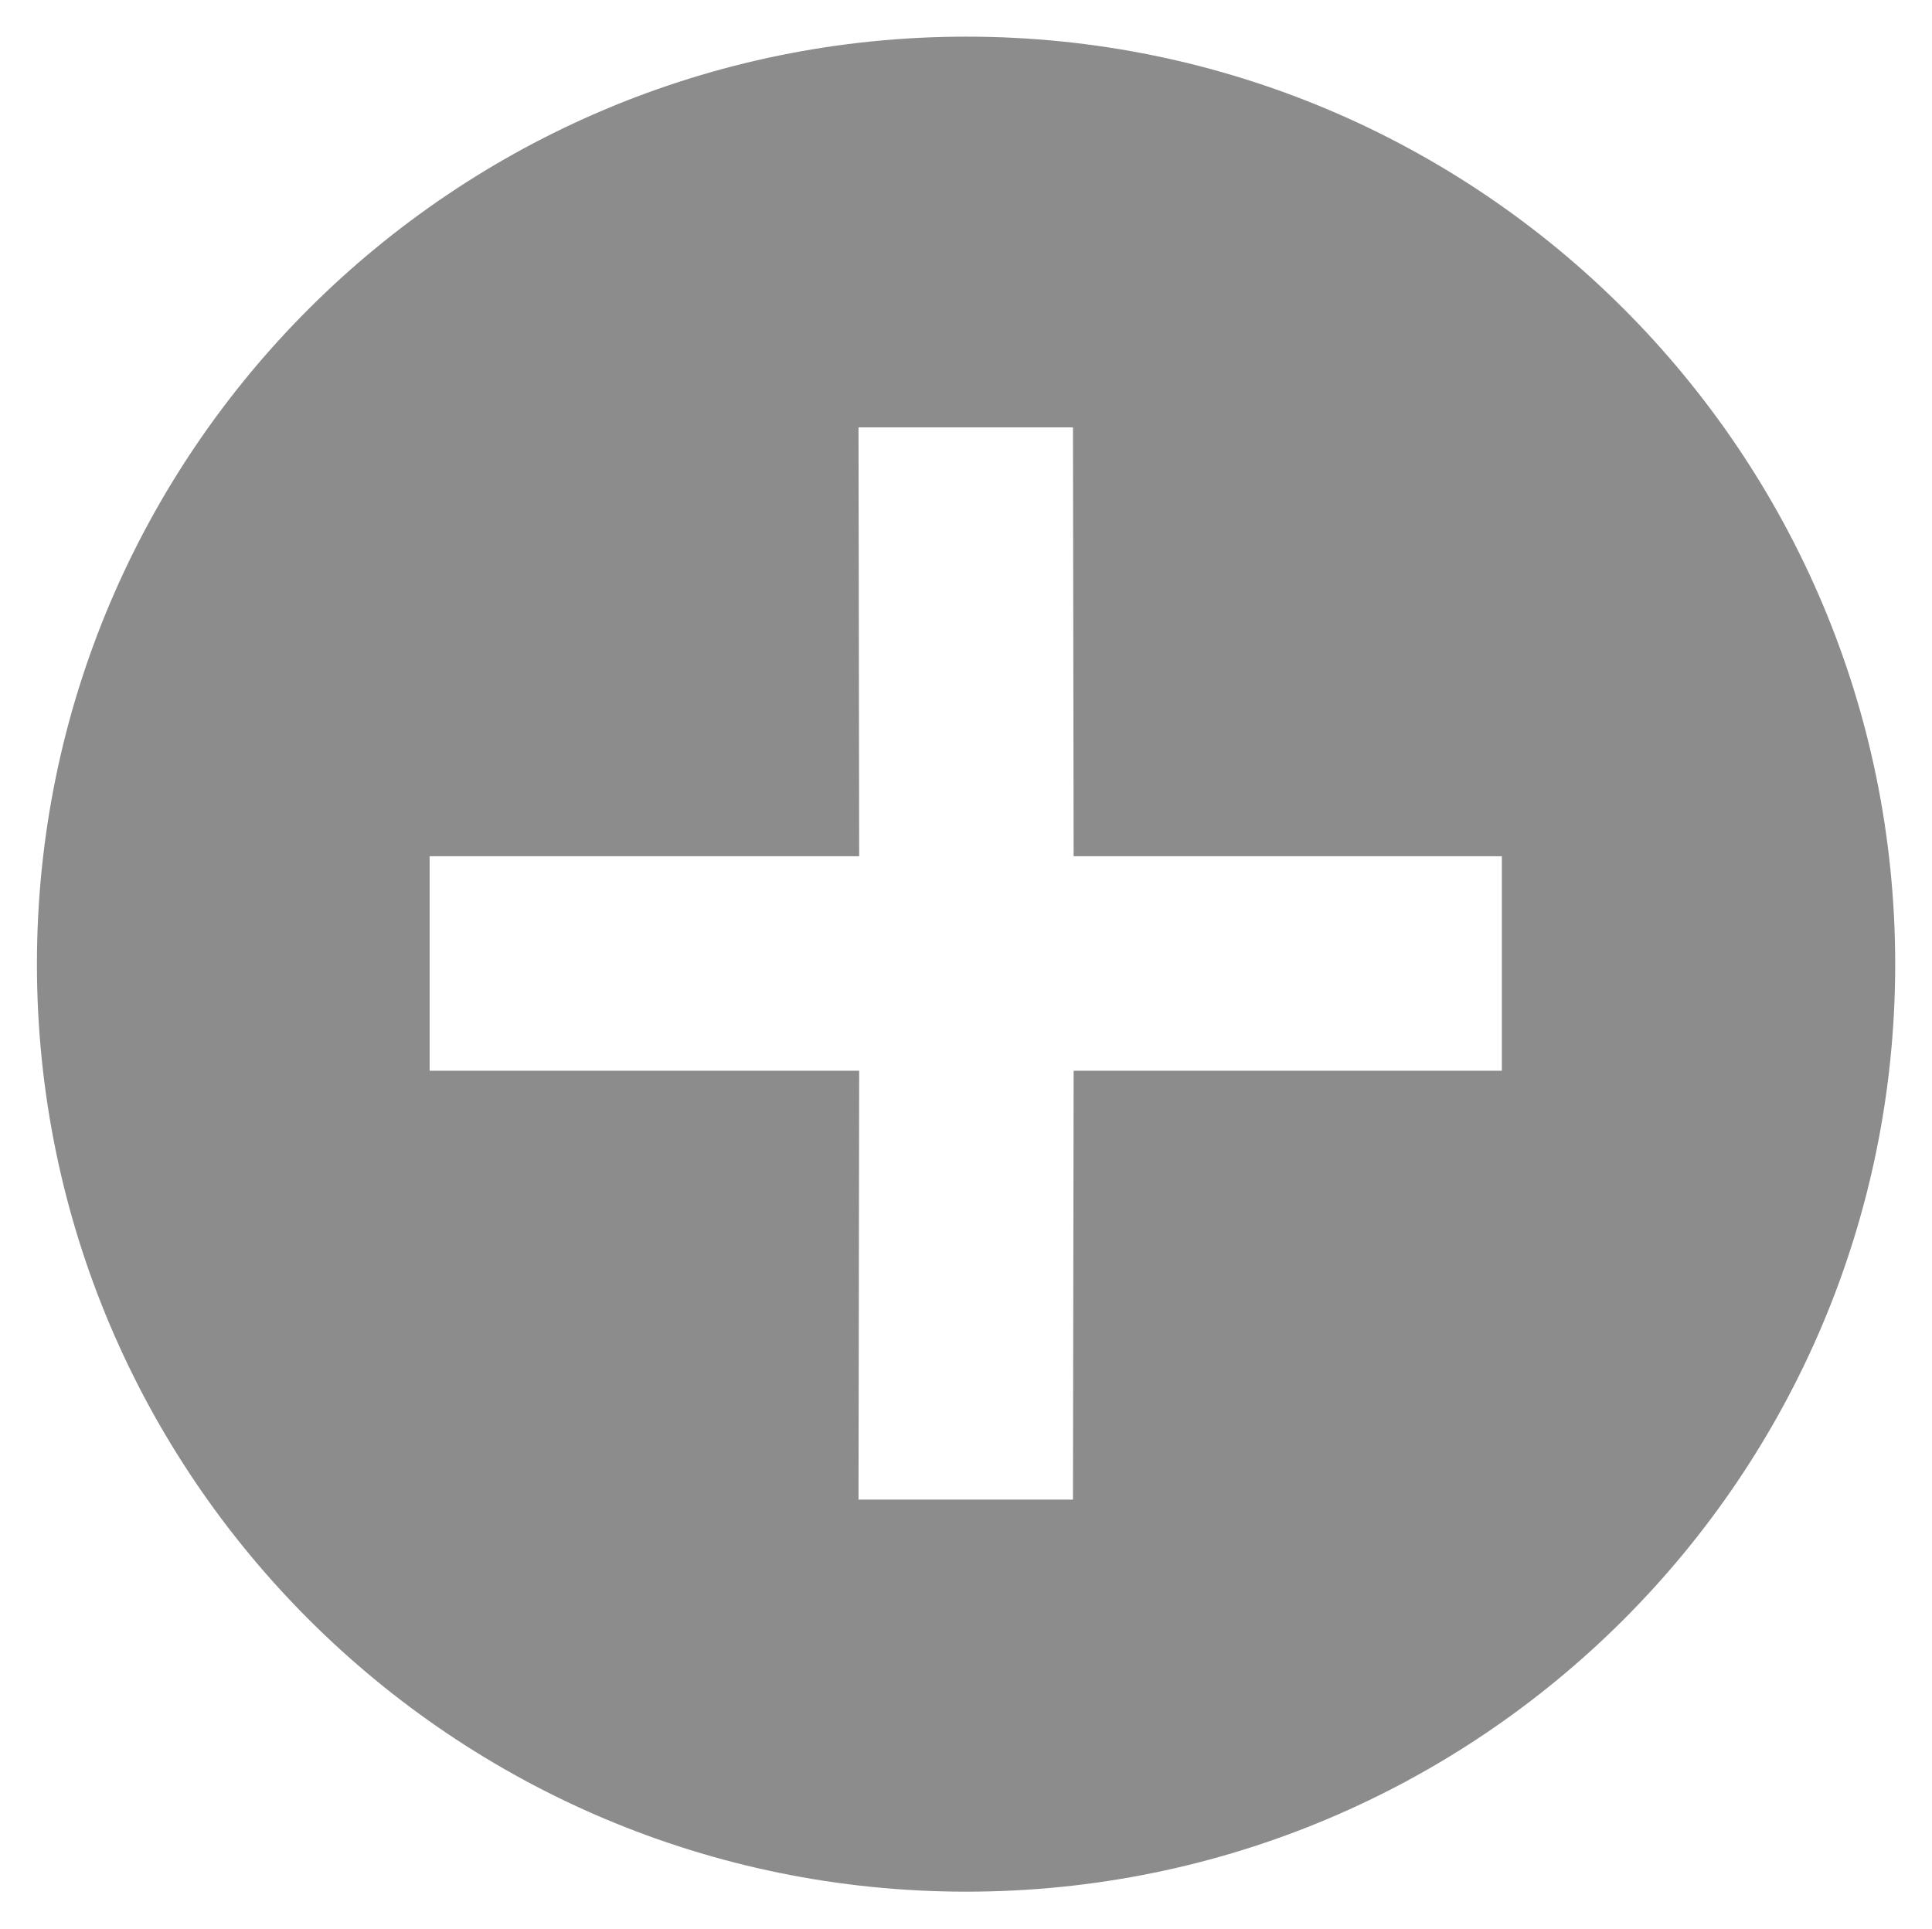 <?xml version="1.0" encoding="UTF-8" standalone="no"?>
<!-- Created with Inkscape (http://www.inkscape.org/) -->

<svg
   xmlns:dc="http://purl.org/dc/elements/1.1/"
   xmlns:cc="http://creativecommons.org/ns#"
   xmlns:rdf="http://www.w3.org/1999/02/22-rdf-syntax-ns#"
   xmlns:svg="http://www.w3.org/2000/svg"
   xmlns="http://www.w3.org/2000/svg"
   xmlns:sodipodi="http://sodipodi.sourceforge.net/DTD/sodipodi-0.dtd"
   xmlns:inkscape="http://www.inkscape.org/namespaces/inkscape"
   width="90.094"
   height="89.938"
   id="svg2"
   version="1.1"
   inkscape:version="0.48.4 r9939"
   sodipodi:docname="minus3.svg">
  <defs
     id="defs4" />
  <sodipodi:namedview
     id="base"
     pagecolor="#ffffff"
     bordercolor="#666666"
     borderopacity="1.0"
     inkscape:pageopacity="0.0"
     inkscape:pageshadow="2"
     inkscape:zoom="0.98994949"
     inkscape:cx="-79.820798"
     inkscape:cy="103.75619"
     inkscape:document-units="px"
     inkscape:current-layer="layer1"
     showgrid="true"
     inkscape:snap-global="true"
     inkscape:window-width="1920"
     inkscape:window-height="1017"
     inkscape:window-x="-8"
     inkscape:window-y="-8"
     inkscape:window-maximized="1"
     fit-margin-top="0"
     fit-margin-left="0"
     fit-margin-right="0"
     fit-margin-bottom="0">
    <inkscape:grid
       type="xygrid"
       id="grid3939"
       empspacing="5"
       visible="true"
       enabled="true"
       snapvisiblegridlinesonly="true"
       originx="-425.969px"
       originy="-316.581px" />
  </sodipodi:namedview>
  <g
     inkscape:label="Layer 1"
     inkscape:groupmode="layer"
     id="layer1"
     transform="translate(-425.969,-645.844)">
    <path
       sodipodi:type="arc"
       style="fill:#8c8c8c;fill-opacity:1;fill-rule:evenodd;stroke:#1d1309;stroke-width:5;stroke-linecap:round;stroke-linejoin:bevel;stroke-miterlimit:4;stroke-opacity:0;stroke-dasharray:none;stroke-dashoffset:0"
       id="path3856-5-0-1-6-0"
       sodipodi:cx="365.71429"
       sodipodi:cy="125.21932"
       sodipodi:rx="62.857143"
       sodipodi:ry="62.857143"
       d="m 428.571,125.219 c 0,34.715 -28.142,62.857 -62.857,62.857 -34.715,0 -62.857,-28.142 -62.857,-62.857 0,-34.715 28.142,-62.857 62.857,-62.857 34.715,0 62.857,28.142 62.857,62.857 z"
       transform="matrix(0.689,0,0,0.688,383.015,126.22)" />
    <path
       sodipodi:type="arc"
       style="fill:#8c8c8c;fill-opacity:1;fill-rule:evenodd;stroke:#1d1309;stroke-width:5;stroke-linecap:round;stroke-linejoin:bevel;stroke-miterlimit:4;stroke-opacity:0;stroke-dasharray:none;stroke-dashoffset:0"
       id="path3856-5-0-1-6"
       sodipodi:cx="365.71429"
       sodipodi:cy="125.21932"
       sodipodi:rx="62.857143"
       sodipodi:ry="62.857143"
       d="m 428.571,125.219 c 0,34.715 -28.142,62.857 -62.857,62.857 -34.715,0 -62.857,-28.142 -62.857,-62.857 0,-34.715 28.142,-62.857 62.857,-62.857 34.715,0 62.857,28.142 62.857,62.857 z"
       transform="matrix(0.689,0,0,0.688,302.836,126.22)" />
    <path
       sodipodi:type="arc"
       style="fill:#8c8c8c;fill-opacity:1;fill-rule:evenodd;stroke:#1d1309;stroke-width:5;stroke-linecap:round;stroke-linejoin:bevel;stroke-miterlimit:4;stroke-opacity:0;stroke-dasharray:none;stroke-dashoffset:0"
       id="path3856-5-0"
       sodipodi:cx="365.71429"
       sodipodi:cy="125.21932"
       sodipodi:rx="62.857143"
       sodipodi:ry="62.857143"
       d="m 428.571,125.219 c 0,34.715 -28.142,62.857 -62.857,62.857 -34.715,0 -62.857,-28.142 -62.857,-62.857 0,-34.715 28.142,-62.857 62.857,-62.857 34.715,0 62.857,28.142 62.857,62.857 z"
       transform="matrix(0.689,0,0,0.688,33.175,155.625)" />
    <path
       sodipodi:type="arc"
       style="fill:#8c8c8c;fill-opacity:1;fill-rule:evenodd;stroke:#1d1309;stroke-width:5;stroke-linecap:round;stroke-linejoin:bevel;stroke-miterlimit:4;stroke-opacity:0;stroke-dasharray:none;stroke-dashoffset:0"
       id="path3856-5"
       sodipodi:cx="365.71429"
       sodipodi:cy="125.21932"
       sodipodi:rx="62.857143"
       sodipodi:ry="62.857143"
       d="m 428.571,125.219 c 0,34.715 -28.142,62.857 -62.857,62.857 -34.715,0 -62.857,-28.142 -62.857,-62.857 0,-34.715 28.142,-62.857 62.857,-62.857 34.715,0 62.857,28.142 62.857,62.857 z"
       transform="matrix(0.689,0,0,0.688,-76.825,155.625)" />
    <path
       sodipodi:type="arc"
       style="fill:#8c8c8c;fill-opacity:1;fill-rule:evenodd;stroke:#1d1309;stroke-width:5;stroke-linecap:round;stroke-linejoin:bevel;stroke-miterlimit:4;stroke-opacity:0;stroke-dasharray:none;stroke-dashoffset:0"
       id="path3856"
       sodipodi:cx="365.71429"
       sodipodi:cy="125.21932"
       sodipodi:rx="62.857143"
       sodipodi:ry="62.857143"
       d="m 428.571,125.219 c 0,34.715 -28.142,62.857 -62.857,62.857 -34.715,0 -62.857,-28.142 -62.857,-62.857 0,-34.715 28.142,-62.857 62.857,-62.857 34.715,0 62.857,28.142 62.857,62.857 z"
       transform="matrix(0.689,0,0,0.688,-171.825,155.625)" />
    <path
       inkscape:connector-curvature="0"
       d="m 75.228,126.743 10,0 0.023,19.998 19.977,0.002 0,10 -19.977,-0.002 -0.023,20.002 -10,0 0.023,-20.002 -20.023,0.002 0,-10 20.023,-0.002 z"
       style="font-size:100px;font-style:normal;font-variant:normal;font-weight:normal;font-stretch:normal;text-align:start;line-height:125%;letter-spacing:0px;word-spacing:0px;writing-mode:lr-tb;text-anchor:start;fill:#e72c00;fill-opacity:0.479;stroke:none;font-family:Gill Sans Nova;-inkscape-font-specification:Gill Sans Nova"
       id="path3919-8-7"
       sodipodi:nodetypes="ccccccccccccc" />
    <path
       inkscape:connector-curvature="0"
       d="m 150.218,126.782 10,0 0.023,19.998 19.977,0.002 0,10 -19.977,-0.002 -0.023,20.002 -10,0 0.023,-20.002 -20.023,0.002 0,-10 20.023,-0.002 z"
       style="font-size:100px;font-style:normal;font-variant:normal;font-weight:normal;font-stretch:normal;text-align:start;line-height:125%;letter-spacing:0px;word-spacing:0px;writing-mode:lr-tb;text-anchor:start;fill:#e72c00;fill-opacity:0.479;stroke:none;font-family:Gill Sans Nova;-inkscape-font-specification:Gill Sans Nova"
       id="path3919-8-7-8"
       sodipodi:nodetypes="ccccccccccccc" />
    <path
       inkscape:connector-curvature="0"
       d="m 145.228,121.743 20,0 0,20 20,0 0,20 -20,0 0,20 -20,0 0,-20 -20,0 0,-20 20,0 z"
       style="font-size:100px;font-style:normal;font-variant:normal;font-weight:normal;font-stretch:normal;text-align:start;line-height:125%;letter-spacing:0px;word-spacing:0px;writing-mode:lr-tb;text-anchor:start;fill:#e72c00;fill-opacity:0.479;stroke:none;font-family:Gill Sans Nova;-inkscape-font-specification:Gill Sans Nova"
       id="path3919-8-7-7"
       sodipodi:nodetypes="ccccccccccccc" />
    <path
       inkscape:connector-curvature="0"
       d="m 230.218,126.782 10,0 0.023,19.998 19.977,0.002 0,10 -19.977,-0.002 -0.023,20.002 -10,0 0.023,-20.002 -20.023,0.002 0,-10 20.023,-0.002 z"
       style="font-size:100px;font-style:normal;font-variant:normal;font-weight:normal;font-stretch:normal;text-align:start;line-height:125%;letter-spacing:0px;word-spacing:0px;writing-mode:lr-tb;text-anchor:start;fill:#e72c00;fill-opacity:0.479;stroke:none;font-family:Gill Sans Nova;-inkscape-font-specification:Gill Sans Nova"
       id="path3919-8-7-8-4"
       sodipodi:nodetypes="ccccccccccccc" />
    <path
       inkscape:connector-curvature="0"
       d="m 225.228,121.743 20,0 0,20 20,0 0,20 -20,0 0,20 -20,0 0,-20 -20,0 0,-20 20,0 z"
       style="font-size:100px;font-style:normal;font-variant:normal;font-weight:normal;font-stretch:normal;text-align:start;line-height:125%;letter-spacing:0px;word-spacing:0px;writing-mode:lr-tb;text-anchor:start;fill:#e72c00;fill-opacity:0.479;stroke:none;font-family:Gill Sans Nova;-inkscape-font-specification:Gill Sans Nova"
       id="path3919-8-7-7-2"
       sodipodi:nodetypes="ccccccccccccc" />
    <path
       inkscape:connector-curvature="0"
       d="m 220.228,116.743 30,0 0,20 20,0 0,30 -20,0 0,20 -30,0 0,-20 -20,0 0,-30 20,0 z"
       style="font-size:100px;font-style:normal;font-variant:normal;font-weight:normal;font-stretch:normal;text-align:start;line-height:125%;letter-spacing:0px;word-spacing:0px;writing-mode:lr-tb;text-anchor:start;fill:#e72c00;fill-opacity:0.479;stroke:none;font-family:Gill Sans Nova;-inkscape-font-specification:Gill Sans Nova"
       id="path3919-8-7-7-2-7"
       sodipodi:nodetypes="ccccccccccccc" />
    <path
       inkscape:connector-curvature="0"
       d="m 75.228,216.743 10,0 0.023,19.998 19.977,0.002 0,10 -19.977,-0.002 -0.023,20.002 -10,0 0.023,-20.002 -20.023,0.002 0,-10 20.023,-0.002 z"
       style="font-size:100px;font-style:normal;font-variant:normal;font-weight:normal;font-stretch:normal;text-align:start;line-height:125%;letter-spacing:0px;word-spacing:0px;writing-mode:lr-tb;text-anchor:start;fill:#e72c00;fill-opacity:0.479;stroke:none;font-family:Gill Sans Nova;-inkscape-font-specification:Gill Sans Nova"
       id="path3919-8-7-9"
       sodipodi:nodetypes="ccccccccccccc" />
    <path
       style="font-size:100px;font-style:normal;font-variant:normal;font-weight:normal;font-stretch:normal;text-align:start;line-height:125%;letter-spacing:0px;word-spacing:0px;writing-mode:lr-tb;text-anchor:start;fill:#e72c00;fill-opacity:0.479;stroke:none;font-family:Gill Sans Nova;-inkscape-font-specification:Gill Sans Nova"
       d="m 165.179,211.872 0,20 -20,0 0,20 20,0 0,20 20,0 0,-20 20,0 0,-20 -20,0 0,-20 -20,0 z m 5,5.031 10,0 0,20 20,0 0,10 -20,0 0,20 -10,0 0,-20 -20,0 0,-10 20,0 0,-20 z"
       id="path3919-8-7-8-3"
       inkscape:connector-curvature="0" />
    <path
       style="font-size:100px;font-style:normal;font-variant:normal;font-weight:normal;font-stretch:normal;text-align:start;line-height:125%;letter-spacing:0px;word-spacing:0px;writing-mode:lr-tb;text-anchor:start;fill:#e72c00;fill-opacity:0.479;stroke:none;font-family:Gill Sans Nova;-inkscape-font-specification:Gill Sans Nova"
       d="m 270.231,206.872 0,20 -20,0 0,30 20,0 0,20 30,0 0,-20 20,0 0,-30 -20,0 0,-20 -30,0 z m 5,5 20,0 0,20 20,0 0,20 -20,0 0,20 -20,0 0,-20 -20,0 0,-20 20,0 0,-20 z m 5,5.031 0,20 -20,0 0,10 20,0 0,20 10,0 0,-20 20,0 0,-10 -20,0 0,-20 -10,0 z"
       id="path3919-8-7-8-4-9"
       inkscape:connector-curvature="0" />
    <path
       style="fill:#8c8c8c;fill-opacity:1;fill-rule:evenodd;stroke:#1d1309;stroke-width:3.443;stroke-linecap:round;stroke-linejoin:bevel;stroke-miterlimit:4;stroke-opacity:0;stroke-dasharray:none;stroke-dashoffset:0"
       d="m 277.537,307.553 c -23.929,0 -43.344,19.37 -43.344,43.25 0,23.88 19.414,43.25 43.344,43.25 23.929,0 43.312,-19.37 43.312,-43.25 0,-23.88 -19.383,-43.25 -43.312,-43.25 z m -15.031,8.375 30,0 0,20 20,0 0,30 -20,0 0,20 -30,0 0,-20 -20,0 0,-30 20,0 0,-20 z m 5,5 0,20 -20,0 0,20 20,0 0,20 20,0 0,-20 20,0 0,-20 -20,0 0,-20 -20,0 z m 5,5.031 10,0 0,20 20,0 0,10 -20,0 0,20 -10,0 0,-20 -20,0 0,-10 20,0 0,-20 z"
       id="path3856-5-0-2"
       inkscape:connector-curvature="0" />
    <path
       style="fill:#8c8c8c;fill-opacity:1;fill-rule:evenodd;stroke:#1d1309;stroke-width:3.443;stroke-linecap:round;stroke-linejoin:bevel;stroke-miterlimit:4;stroke-opacity:0;stroke-dasharray:none;stroke-dashoffset:0"
       d="m 167.537,307.553 c -23.929,0 -43.344,19.37 -43.344,43.25 0,23.88 19.414,43.25 43.344,43.25 23.929,0 43.312,-19.37 43.312,-43.25 0,-23.88 -19.383,-43.25 -43.312,-43.25 z m -10.094,13.375 20,0 0,20 20,0 0,20 -20,0 0,20 -20,0 0,-20 -20,0 0,-20 20,0 0,-20 z m 5,5.031 0,20 -20,0 0,10 20,0 0,20 10,0 0,-20 20,0 0,-10 -20,0 0,-20 -10,0 z"
       id="path3856-5-8"
       inkscape:connector-curvature="0" />
    <path
       style="fill:#8c8c8c;fill-opacity:1;fill-rule:evenodd;stroke:#1d1309;stroke-width:3.443;stroke-linecap:round;stroke-linejoin:bevel;stroke-miterlimit:4;stroke-opacity:0;stroke-dasharray:none;stroke-dashoffset:0"
       d="m 72.537,307.553 c -23.929,0 -43.344,19.37 -43.344,43.25 0,23.88 19.414,43.25 43.344,43.25 23.929,0 43.313,-19.37 43.313,-43.25 0,-23.88 -19.383,-43.25 -43.313,-43.25 z m -5.031,18.219 10,0 0.031,20 19.969,0 0,10 -19.969,0 -0.031,20 -10,0 0.031,-20 -20.031,0 0,-10 20.031,0 -0.031,-20 z"
       id="path3856-6"
       inkscape:connector-curvature="0" />
    <path
       inkscape:connector-curvature="0"
       d="m 475,137.362 10,0 0.073,0.046 19.977,0.002 0,10 -19.977,-0.002 -0.073,-0.046 -10,0 0.073,0.046 -20.023,0.002 0,-10 20.023,-0.002 z"
       style="font-size:100px;font-style:normal;font-variant:normal;font-weight:normal;font-stretch:normal;text-align:start;line-height:125%;letter-spacing:0px;word-spacing:0px;writing-mode:lr-tb;text-anchor:start;fill:#e72c00;fill-opacity:0.479;stroke:none;font-family:Gill Sans Nova;-inkscape-font-specification:Gill Sans Nova"
       id="path3919-8-7-86"
       sodipodi:nodetypes="ccccccccccccc" />
    <path
       inkscape:connector-curvature="0"
       d="m 550,137.362 10,0 0.063,0.085 19.977,0.002 0,10 -19.977,-0.002 -0.063,-0.085 -10,0 0.063,0.085 -20.023,0.002 0,-10 20.023,-0.002 z"
       style="font-size:100px;font-style:normal;font-variant:normal;font-weight:normal;font-stretch:normal;text-align:start;line-height:125%;letter-spacing:0px;word-spacing:0px;writing-mode:lr-tb;text-anchor:start;fill:#e72c00;fill-opacity:0.479;stroke:none;font-family:Gill Sans Nova;-inkscape-font-specification:Gill Sans Nova"
       id="path3919-8-7-8-5"
       sodipodi:nodetypes="ccccccccccccc" />
    <path
       inkscape:connector-curvature="0"
       d="m 545,132.362 20,0 0.05,0.048 20,0 0,20 -20,0 -0.05,-0.048 -20,0 0.05,0.048 -20,0 0,-20 20,0 z"
       style="font-size:100px;font-style:normal;font-variant:normal;font-weight:normal;font-stretch:normal;text-align:start;line-height:125%;letter-spacing:0px;word-spacing:0px;writing-mode:lr-tb;text-anchor:start;fill:#e72c00;fill-opacity:0.479;stroke:none;font-family:Gill Sans Nova;-inkscape-font-specification:Gill Sans Nova"
       id="path3919-8-7-7-0"
       sodipodi:nodetypes="ccccccccccccc" />
    <path
       inkscape:connector-curvature="0"
       d="m 630,137.362 10,0 0.063,0.085 19.977,0.002 0,10 -19.977,-0.002 -0.063,-0.085 -10,0 0.063,0.085 -20.023,0.002 0,-10 20.023,-0.002 z"
       style="font-size:100px;font-style:normal;font-variant:normal;font-weight:normal;font-stretch:normal;text-align:start;line-height:125%;letter-spacing:0px;word-spacing:0px;writing-mode:lr-tb;text-anchor:start;fill:#e72c00;fill-opacity:0.479;stroke:none;font-family:Gill Sans Nova;-inkscape-font-specification:Gill Sans Nova"
       id="path3919-8-7-8-4-90"
       sodipodi:nodetypes="ccccccccccccc" />
    <path
       inkscape:connector-curvature="0"
       d="m 625,132.362 20,0 0.05,0.048 20,0 0,20 -20,0 -0.05,-0.048 -20,0 0.05,0.048 -20,0 0,-20 20,0 z"
       style="font-size:100px;font-style:normal;font-variant:normal;font-weight:normal;font-stretch:normal;text-align:start;line-height:125%;letter-spacing:0px;word-spacing:0px;writing-mode:lr-tb;text-anchor:start;fill:#e72c00;fill-opacity:0.479;stroke:none;font-family:Gill Sans Nova;-inkscape-font-specification:Gill Sans Nova"
       id="path3919-8-7-7-2-0"
       sodipodi:nodetypes="ccccccccccccc" />
    <path
       inkscape:connector-curvature="0"
       d="m 620,127.362 30,0 0.05,0.048 20,0 0,30 -20,0 -0.05,-0.048 -30,0 0.05,0.048 -20,0 0,-30 20,0 z"
       style="font-size:100px;font-style:normal;font-variant:normal;font-weight:normal;font-stretch:normal;text-align:start;line-height:125%;letter-spacing:0px;word-spacing:0px;writing-mode:lr-tb;text-anchor:start;fill:#e72c00;fill-opacity:0.479;stroke:none;font-family:Gill Sans Nova;-inkscape-font-specification:Gill Sans Nova"
       id="path3919-8-7-7-2-7-6"
       sodipodi:nodetypes="ccccccccccccc" />
    <path
       sodipodi:type="arc"
       style="fill:#8c8c8c;fill-opacity:1;fill-rule:evenodd;stroke:#1d1309;stroke-width:5;stroke-linecap:round;stroke-linejoin:bevel;stroke-miterlimit:4;stroke-opacity:0;stroke-dasharray:none;stroke-dashoffset:0"
       id="path3856-5-0-1"
       sodipodi:cx="365.71429"
       sodipodi:cy="125.21932"
       sodipodi:rx="62.857143"
       sodipodi:ry="62.857143"
       d="m 428.571,125.219 c 0,34.715 -28.142,62.857 -62.857,62.857 -34.715,0 -62.857,-28.142 -62.857,-62.857 0,-34.715 28.142,-62.857 62.857,-62.857 34.715,0 62.857,28.142 62.857,62.857 z"
       transform="matrix(0.689,0,0,0.688,228.387,126.448)" />
    <path
       inkscape:connector-curvature="0"
       d="m 475.041,207.351 10,0 0.073,0.046 19.977,0.002 0,10 -19.977,-0.002 -0.073,-0.046 -10,0 0.073,0.046 -20.023,0.002 0,-10 20.023,-0.002 z"
       style="font-size:100px;font-style:normal;font-variant:normal;font-weight:normal;font-stretch:normal;text-align:start;line-height:125%;letter-spacing:0px;word-spacing:0px;writing-mode:lr-tb;text-anchor:start;fill:#e72c00;fill-opacity:0.479;stroke:none;font-family:Gill Sans Nova;-inkscape-font-specification:Gill Sans Nova"
       id="path3919-8-7-86-3"
       sodipodi:nodetypes="ccccccccccccc" />
    <path
       inkscape:connector-curvature="0"
       d="m 550.041,207.351 10,0 0.063,0.085 19.977,0.002 0,10 -19.977,-0.002 -0.063,-0.085 -10,0 0.063,0.085 -20.023,0.002 0,-10 20.023,-0.002 z"
       style="font-size:100px;font-style:normal;font-variant:normal;font-weight:normal;font-stretch:normal;text-align:start;line-height:125%;letter-spacing:0px;word-spacing:0px;writing-mode:lr-tb;text-anchor:start;fill:#e72c00;fill-opacity:0.479;stroke:none;font-family:Gill Sans Nova;-inkscape-font-specification:Gill Sans Nova"
       id="path3919-8-7-8-5-8"
       sodipodi:nodetypes="ccccccccccccc" />
    <path
       inkscape:connector-curvature="0"
       d="m 545.041,202.351 20,0 0.05,0.048 20,0 0,20 -20,0 -0.05,-0.048 -20,0 0.05,0.048 -20,0 0,-20 20,0 z"
       style="font-size:100px;font-style:normal;font-variant:normal;font-weight:normal;font-stretch:normal;text-align:start;line-height:125%;letter-spacing:0px;word-spacing:0px;writing-mode:lr-tb;text-anchor:start;fill:#e72c00;fill-opacity:0.479;stroke:none;font-family:Gill Sans Nova;-inkscape-font-specification:Gill Sans Nova"
       id="path3919-8-7-7-0-9"
       sodipodi:nodetypes="ccccccccccccc" />
    <path
       inkscape:connector-curvature="0"
       d="m 630.041,207.351 10,0 0.063,0.085 19.977,0.002 0,10 -19.977,-0.002 -0.063,-0.085 -10,0 0.063,0.085 -20.023,0.002 0,-10 20.023,-0.002 z"
       style="font-size:100px;font-style:normal;font-variant:normal;font-weight:normal;font-stretch:normal;text-align:start;line-height:125%;letter-spacing:0px;word-spacing:0px;writing-mode:lr-tb;text-anchor:start;fill:#e72c00;fill-opacity:0.479;stroke:none;font-family:Gill Sans Nova;-inkscape-font-specification:Gill Sans Nova"
       id="path3919-8-7-8-4-90-3"
       sodipodi:nodetypes="ccccccccccccc" />
    <path
       inkscape:connector-curvature="0"
       d="m 625.041,202.351 20,0 0.05,0.048 20,0 0,20 -20,0 -0.05,-0.048 -20,0 0.05,0.048 -20,0 0,-20 20,0 z"
       style="font-size:100px;font-style:normal;font-variant:normal;font-weight:normal;font-stretch:normal;text-align:start;line-height:125%;letter-spacing:0px;word-spacing:0px;writing-mode:lr-tb;text-anchor:start;fill:#e72c00;fill-opacity:0.479;stroke:none;font-family:Gill Sans Nova;-inkscape-font-specification:Gill Sans Nova"
       id="path3919-8-7-7-2-0-4"
       sodipodi:nodetypes="ccccccccccccc" />
    <path
       inkscape:connector-curvature="0"
       d="m 620.041,197.351 30,0 0.05,0.048 20,0 0,30 -20,0 -0.05,-0.048 -30,0 0.05,0.048 -20,0 0,-30 20,0 z"
       style="font-size:100px;font-style:normal;font-variant:normal;font-weight:normal;font-stretch:normal;text-align:start;line-height:125%;letter-spacing:0px;word-spacing:0px;writing-mode:lr-tb;text-anchor:start;fill:#e72c00;fill-opacity:0.479;stroke:none;font-family:Gill Sans Nova;-inkscape-font-specification:Gill Sans Nova"
       id="path3919-8-7-7-2-7-6-4"
       sodipodi:nodetypes="ccccccccccccc" />
    <path
       style="fill:#8c8c8c;fill-opacity:1;fill-rule:evenodd;stroke:#1d1309;stroke-width:3.443;stroke-linecap:round;stroke-linejoin:bevel;stroke-miterlimit:4;stroke-opacity:0;stroke-dasharray:none;stroke-dashoffset:0"
       d="m 275.934,405.848 c -23.929,0 -43.312,19.339 -43.312,43.219 0,23.88 19.383,43.25 43.312,43.25 23.929,0 43.344,-19.37 43.344,-43.25 0,-23.88 -19.414,-43.219 -43.344,-43.219 z m -15.062,28.219 30,0 0.062,0.062 20,0 0,30 -20,0 -0.062,-0.062 -30,0 0.062,0.062 -20,0 0,-30 20,0 -0.062,-0.062 z m 5,5 0.062,0.062 -20,0 0,20 20,0 -0.062,-0.062 20,0 0.062,0.062 20,0 0,-20 -20,0 -0.062,-0.062 -20,0 z m 5,5 10,0 0.062,0.094 20,0 0,10 -20,0 -0.062,-0.094 -10,0 0.062,0.094 -20,0 0,-10 20,0 -0.062,-0.094 z"
       id="path3856-5-0-1-6-0-6"
       inkscape:connector-curvature="0" />
    <path
       style="fill:#8c8c8c;fill-opacity:1;fill-rule:evenodd;stroke:#1d1309;stroke-width:3.443;stroke-linecap:round;stroke-linejoin:bevel;stroke-miterlimit:4;stroke-opacity:0;stroke-dasharray:none;stroke-dashoffset:0"
       d="m 161.432,406.353 c -23.929,0 -43.344,19.339 -43.344,43.219 0,23.88 19.414,43.25 43.344,43.25 23.929,0 43.312,-19.37 43.312,-43.25 0,-23.88 -19.383,-43.219 -43.312,-43.219 z m -9.906,33.219 20,0 0.062,0.062 20,0 0,20 -20,0 -0.062,-0.062 -20,0 0.062,0.062 -20,0 0,-20 20,0 -0.062,-0.062 z m 5,5 0.062,0.094 -20,0 0,10 20,0 -0.062,-0.094 10,0 0.062,0.094 20,0 0,-10 -20,0 -0.062,-0.094 -10,0 z"
       id="path3856-5-0-1-6-6"
       inkscape:connector-curvature="0" />
    <path
       style="fill:#8c8c8c;fill-opacity:1;fill-rule:evenodd;stroke:#1d1309;stroke-width:3.443;stroke-linecap:round;stroke-linejoin:bevel;stroke-miterlimit:4;stroke-opacity:0;stroke-dasharray:none;stroke-dashoffset:0"
       d="m 66.761,409.603 c -23.929,0 -43.312,19.37 -43.312,43.25 0,23.88 19.383,43.219 43.312,43.219 23.929,0 43.344,-19.339 43.344,-43.219 0,-23.88 -19.414,-43.25 -43.344,-43.25 z m -5.438,38 10,0 0.094,0.062 19.969,0 0,10 -19.969,0 -0.094,-0.062 -10,0 0.094,0.062 -20.031,0 0,-10 20.031,0 -0.094,-0.062 z"
       id="path3856-5-0-1-1"
       inkscape:connector-curvature="0" />
    <path
       style="fill:#8c8c8c;fill-opacity:1;fill-rule:evenodd;stroke:#1d1309;stroke-width:3.443;stroke-linecap:round;stroke-linejoin:bevel;stroke-miterlimit:4;stroke-opacity:0;stroke-dasharray:none;stroke-dashoffset:0"
       d="m 676.035,647.553 c -23.929,0 -43.344,19.37 -43.344,43.25 0,23.88 19.414,43.25 43.344,43.25 23.929,0 43.312,-19.37 43.312,-43.25 0,-23.88 -19.383,-43.25 -43.312,-43.25 z m -15.031,8.375 30,0 0,20 20,0 0,30 -20,0 0,20 -30,0 0,-20 -20,0 0,-30 20,0 0,-20 z m 5,5 0,20 -20,0 0,20 20,0 0,20 20,0 0,-20 20,0 0,-20 -20,0 0,-20 -20,0 z m 5,5.031 10,0 0,20 20,0 0,10 -20,0 0,20 -10,0 0,-20 -20,0 0,-10 20,0 0,-20 z"
       id="path3856-5-0-2-8"
       inkscape:connector-curvature="0" />
    <path
       style="fill:#8c8c8c;fill-opacity:1;fill-rule:evenodd;stroke:#1d1309;stroke-width:3.443;stroke-linecap:round;stroke-linejoin:bevel;stroke-miterlimit:4;stroke-opacity:0;stroke-dasharray:none;stroke-dashoffset:0"
       d="m 566.035,647.553 c -23.929,0 -43.344,19.37 -43.344,43.25 0,23.88 19.414,43.25 43.344,43.25 23.929,0 43.312,-19.37 43.312,-43.25 0,-23.88 -19.383,-43.25 -43.312,-43.25 z m -10.094,13.375 20,0 0,20 20,0 0,20 -20,0 0,20 -20,0 0,-20 -20,0 0,-20 20,0 0,-20 z m 5,5.031 0,20 -20,0 0,10 20,0 0,20 10,0 0,-20 20,0 0,-10 -20,0 0,-20 -10,0 z"
       id="path3856-5-8-8"
       inkscape:connector-curvature="0" />
    <path
       style="fill:#8c8c8c;fill-opacity:1;fill-rule:evenodd;stroke:#1d1309;stroke-width:3.443;stroke-linecap:round;stroke-linejoin:bevel;stroke-miterlimit:4;stroke-opacity:0;stroke-dasharray:none;stroke-dashoffset:0"
       d="m 471.035,647.553 c -23.929,0 -43.344,19.37 -43.344,43.25 0,23.88 19.414,43.25 43.344,43.25 23.929,0 43.312,-19.37 43.312,-43.25 0,-23.88 -19.383,-43.25 -43.312,-43.25 z m -5.031,18.219 10,0 0.031,20 19.969,0 0,10 -19.969,0 -0.031,20 -10,0 0.031,-20 -20.031,0 0,-10 20.031,0 -0.031,-20 z"
       id="path3856-6-2"
       inkscape:connector-curvature="0" />
    <path
       style="fill:#8c8c8c;fill-opacity:1;fill-rule:evenodd;stroke:#1d1309;stroke-width:3.443;stroke-linecap:round;stroke-linejoin:bevel;stroke-miterlimit:4;stroke-opacity:0;stroke-dasharray:none;stroke-dashoffset:0"
       d="m 72.38,648.874 c -23.929,0 -43.312,19.339 -43.312,43.219 0,23.88 19.383,43.25 43.312,43.25 23.929,0 43.344,-19.37 43.344,-43.25 0,-23.88 -19.414,-43.219 -43.344,-43.219 z m -15.062,28.219 30,0 0.062,0.062 20,0 0,30 -20,0 -0.062,-0.062 -30,0 0.062,0.062 -20,0 0,-30 20,0 -0.062,-0.062 z m 5,5 0.062,0.062 -20,0 0,20 20,0 -0.062,-0.062 20,0 0.062,0.062 20,0 0,-20 -20,0 -0.062,-0.062 -20,0 z m 5,5 10,0 0.062,0.094 20,0 0,10 -20,0 -0.062,-0.094 -10,0 0.062,0.094 -20,0 0,-10 20,0 -0.062,-0.094 z"
       id="path3856-5-0-1-6-0-6-9"
       inkscape:connector-curvature="0" />
    <path
       style="fill:#8c8c8c;fill-opacity:1;fill-rule:evenodd;stroke:#1d1309;stroke-width:3.443;stroke-linecap:round;stroke-linejoin:bevel;stroke-miterlimit:4;stroke-opacity:0;stroke-dasharray:none;stroke-dashoffset:0"
       d="m 177.082,645.338 c -23.929,0 -43.344,19.339 -43.344,43.219 0,23.88 19.414,43.25 43.344,43.25 23.929,0 43.312,-19.37 43.312,-43.25 0,-23.88 -19.383,-43.219 -43.312,-43.219 z m -9.906,33.219 20,0 0.062,0.062 20,0 0,20 -20,0 -0.062,-0.062 -20,0 0.062,0.062 -20,0 0,-20 20,0 -0.062,-0.062 z m 5,5 0.062,0.094 -20,0 0,10 20,0 -0.062,-0.094 10,0 0.062,0.094 20,0 0,-10 -20,0 -0.062,-0.094 -10,0 z"
       id="path3856-5-0-1-6-6-1"
       inkscape:connector-curvature="0" />
    <path
       style="fill:#8c8c8c;fill-opacity:1;fill-rule:evenodd;stroke:#1d1309;stroke-width:3.443;stroke-linecap:round;stroke-linejoin:bevel;stroke-miterlimit:4;stroke-opacity:0;stroke-dasharray:none;stroke-dashoffset:0"
       d="m 287.471,648.587 c -23.929,0 -43.312,19.37 -43.312,43.25 0,23.88 19.383,43.219 43.312,43.219 23.929,0 43.344,-19.339 43.344,-43.219 0,-23.88 -19.414,-43.25 -43.344,-43.25 z m -5.438,38 10,0 0.094,0.062 19.969,0 0,10 -19.969,0 -0.094,-0.062 -10,0 0.094,0.062 -20.031,0 0,-10 20.031,0 -0.094,-0.062 z"
       id="path3856-5-0-1-1-3"
       inkscape:connector-curvature="0" />
  </g>
</svg>
